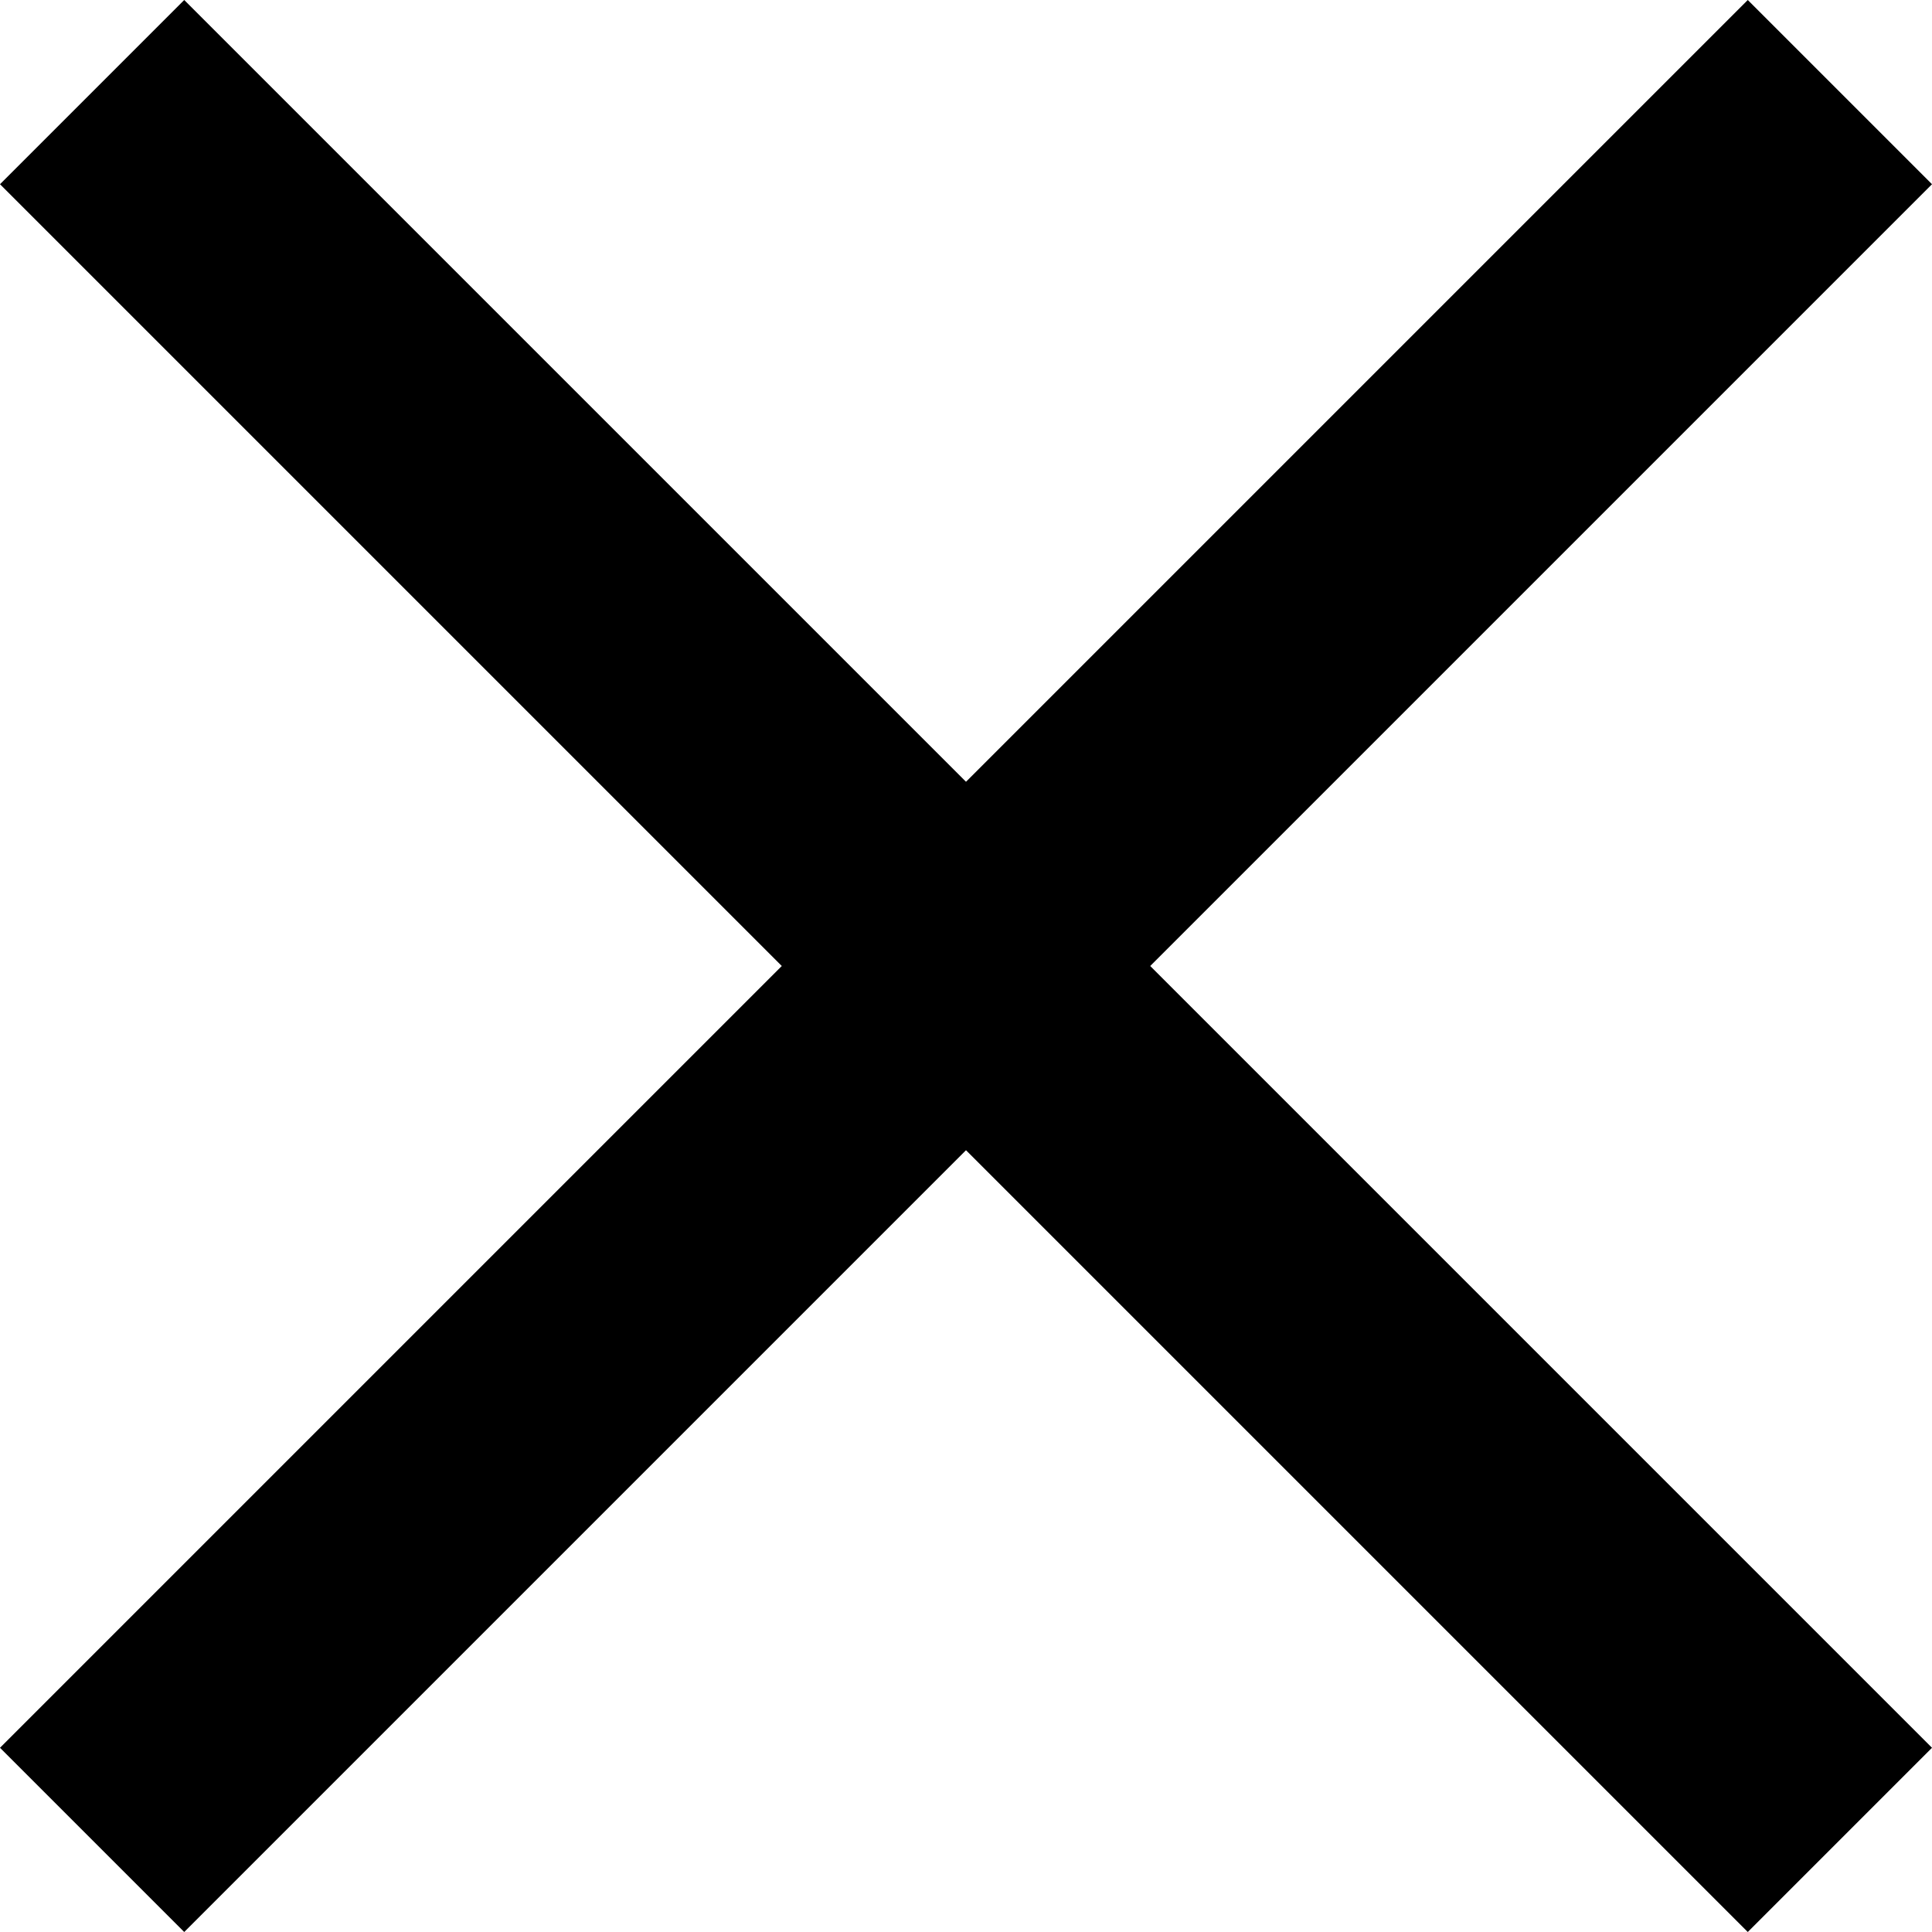 <svg width="14" height="14" viewBox="0 0 14 14" fill="none" xmlns="http://www.w3.org/2000/svg">
<path fill-rule="evenodd" clip-rule="evenodd" d="M1.335 0L7 5.665L12.665 0L14 1.335L8.335 7L14 12.665L12.665 14L7 8.335L1.335 14L0 12.665L5.665 7L0 1.335L1.335 0Z" fill="currentColor"/>
</svg>
